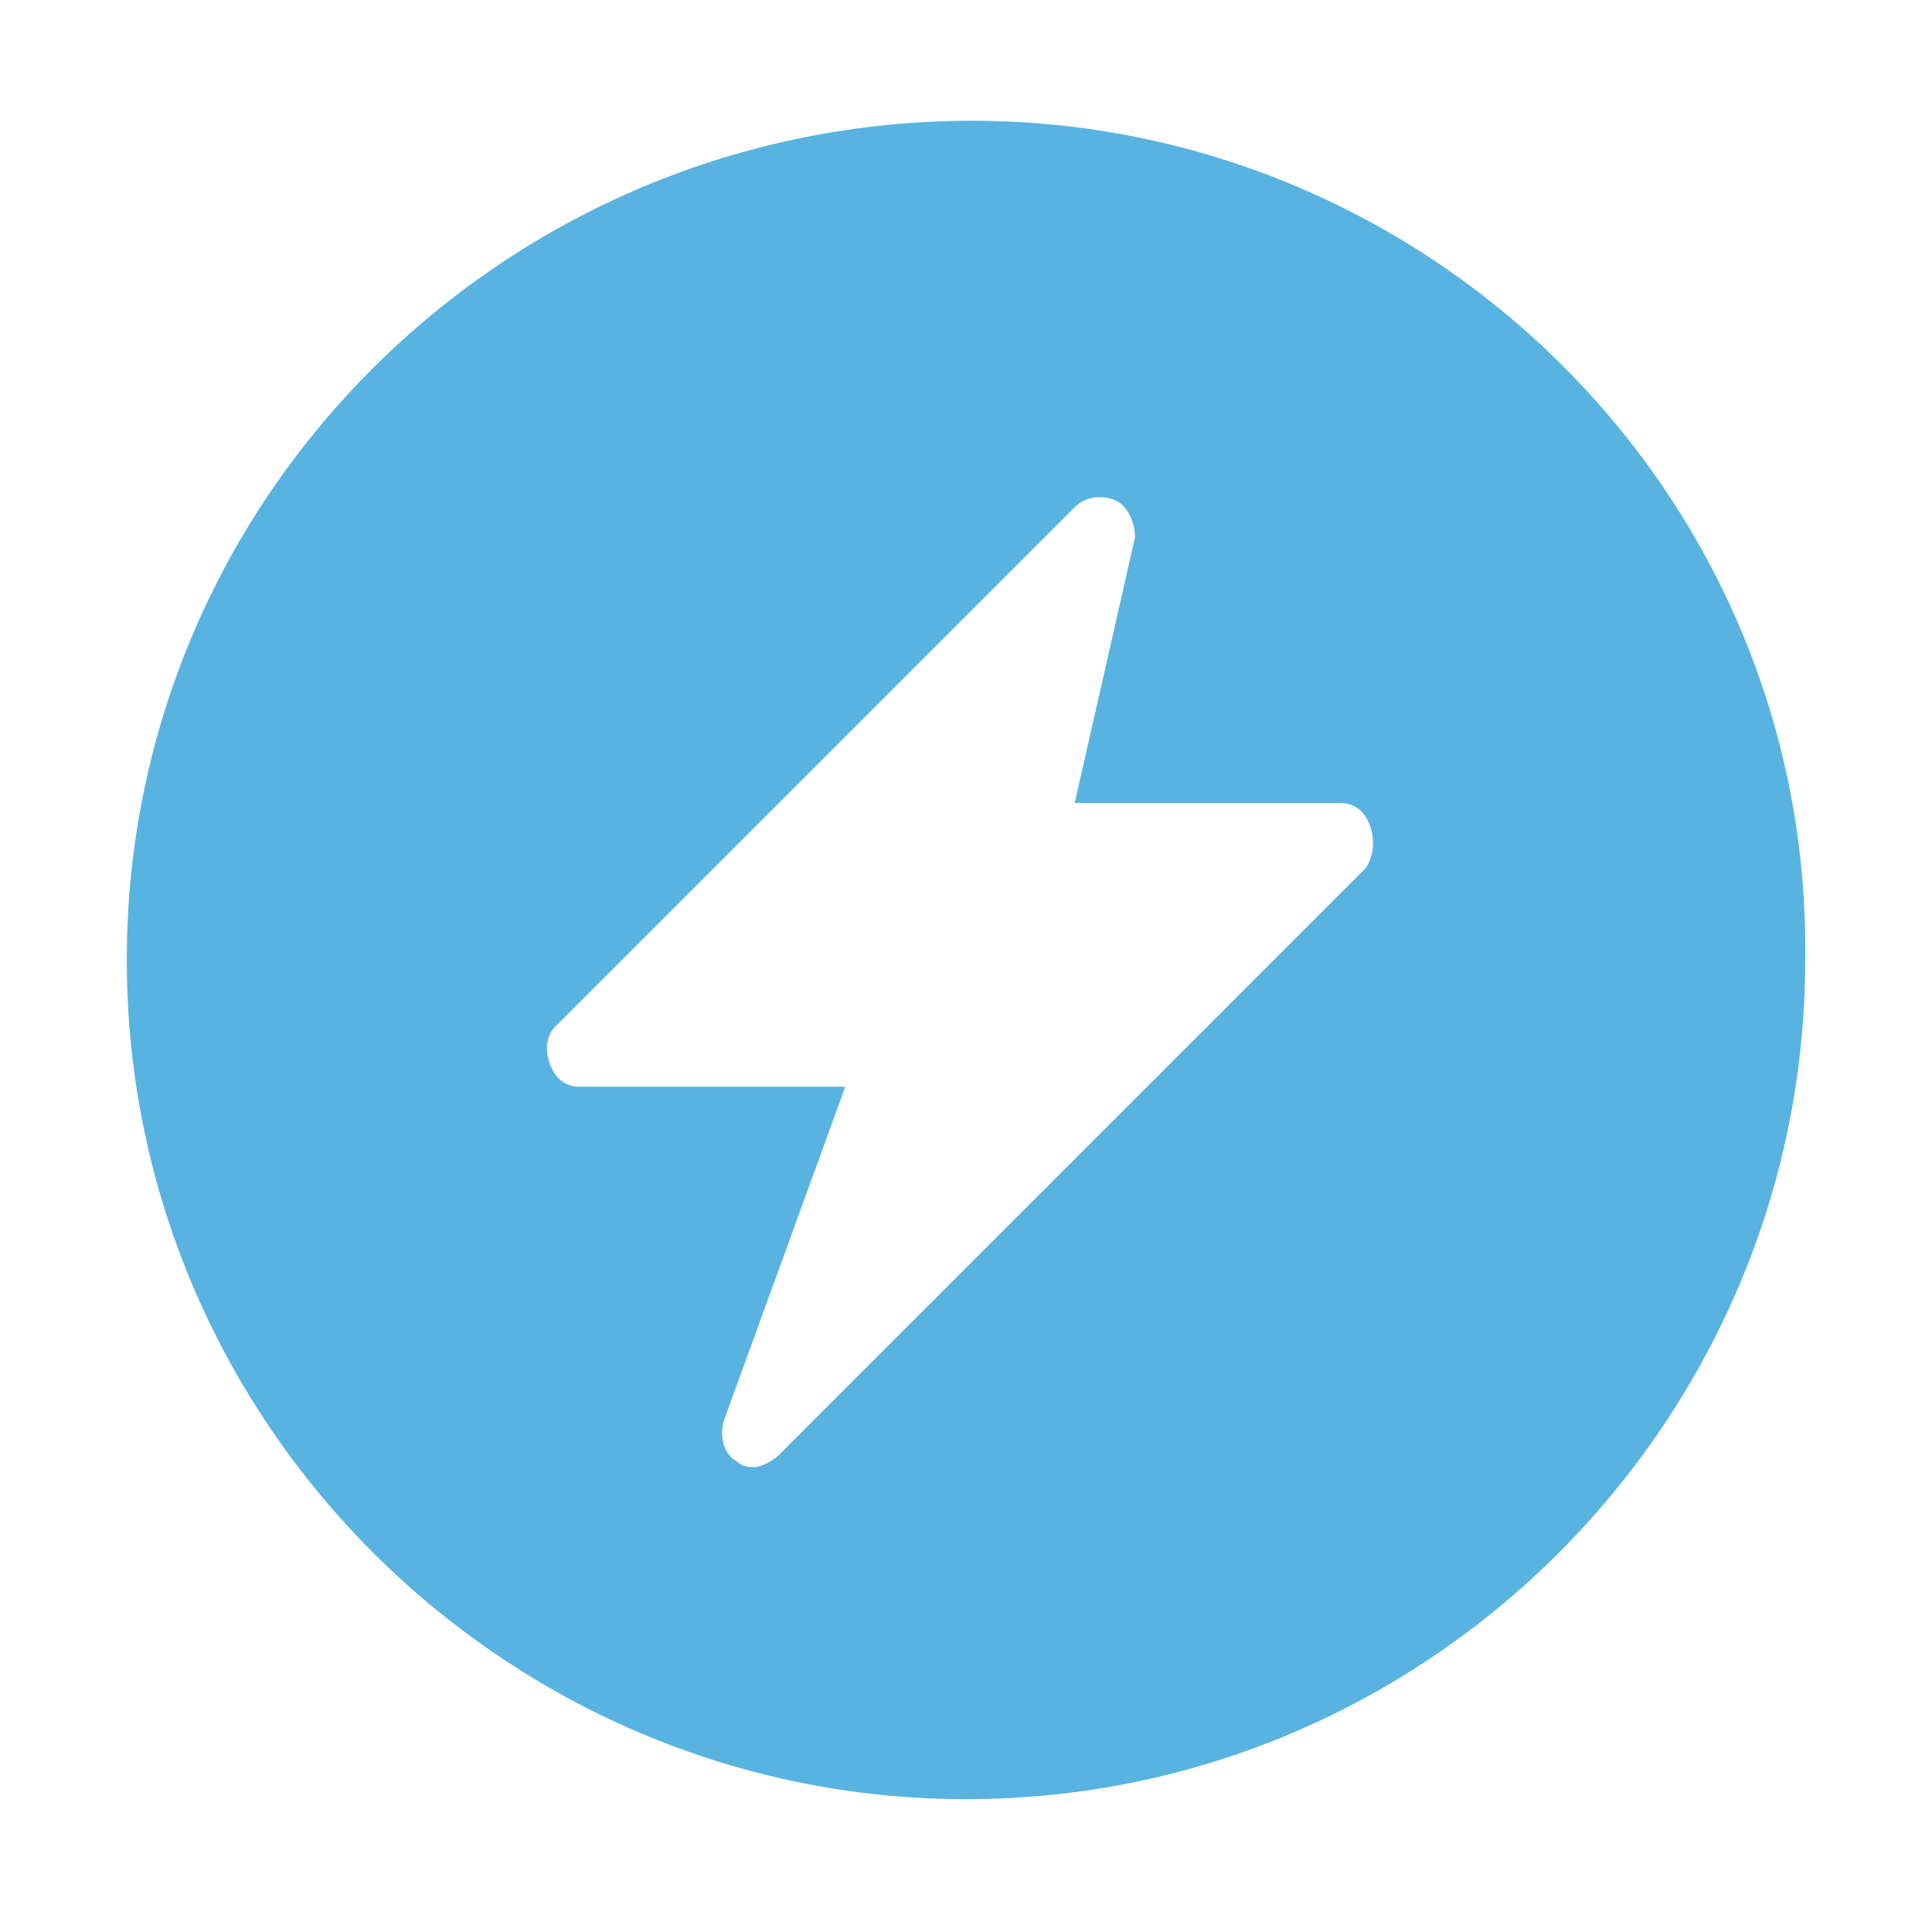 <?xml version="1.0" standalone="no"?><!DOCTYPE svg PUBLIC "-//W3C//DTD SVG 1.1//EN" "http://www.w3.org/Graphics/SVG/1.1/DTD/svg11.dtd"><svg t="1527686749731" class="icon" style="" viewBox="0 0 1024 1024" version="1.1" xmlns="http://www.w3.org/2000/svg" p-id="10967" xmlns:xlink="http://www.w3.org/1999/xlink" width="28" height="28"><defs><style type="text/css"></style></defs><path d="M515.2 64c-246.4 0-448 198.4-448 444.8S268.8 953.6 512 953.6c246.4 0 444.8-201.6 444.8-444.8C960 262.4 758.4 64 515.2 64z m208 396.8l-310.4 310.4c-3.2 3.2-9.6 6.4-12.8 6.4-3.2 0-6.4 0-9.6-3.2-6.4-3.2-9.6-12.8-6.4-22.4l64-176H307.2c-6.4 0-12.8-3.2-16-12.8s0-16 3.2-19.2l275.2-275.2c6.4-6.4 16-6.4 22.4-3.2 6.4 3.2 9.6 12.8 9.6 19.2l-32 140.8h140.8c6.4 0 12.8 3.2 16 12.8 3.2 9.6 0 19.2-3.2 22.4z" fill="#58b3e0" p-id="10968"></path></svg>